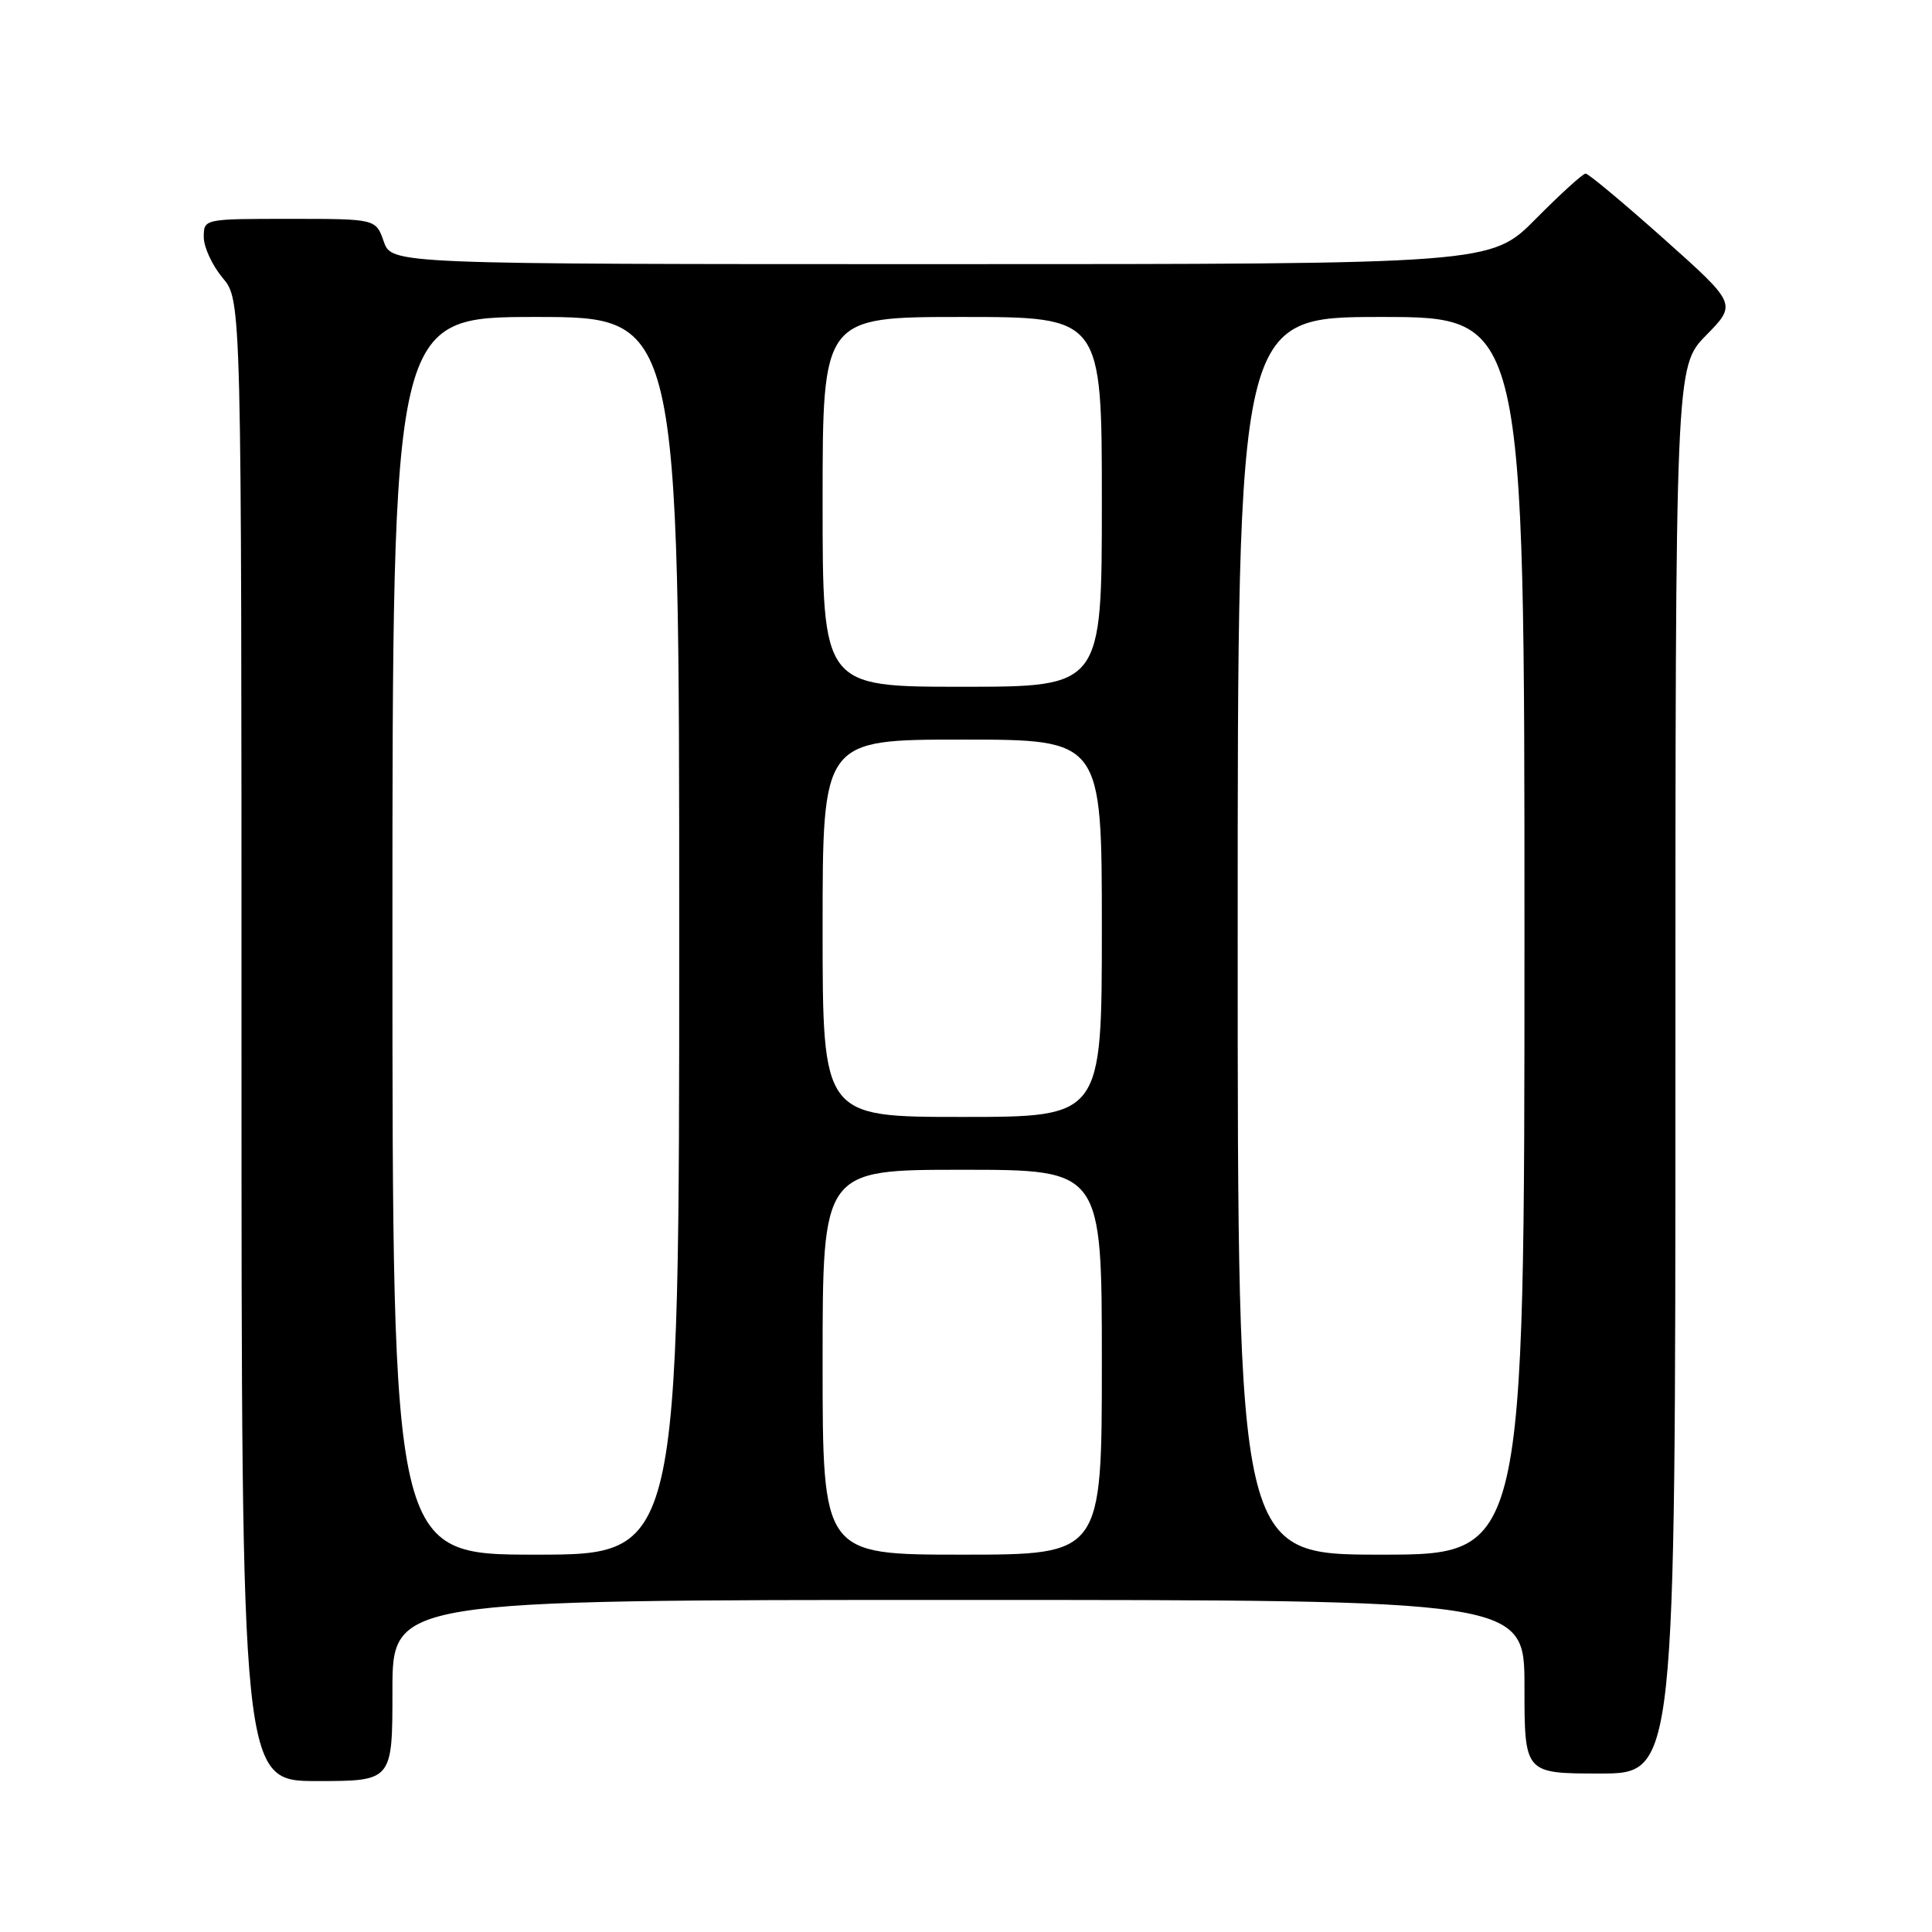 <?xml version="1.0" encoding="UTF-8" standalone="no"?>
<!DOCTYPE svg PUBLIC "-//W3C//DTD SVG 1.1//EN" "http://www.w3.org/Graphics/SVG/1.1/DTD/svg11.dtd" >
<svg xmlns="http://www.w3.org/2000/svg" xmlns:xlink="http://www.w3.org/1999/xlink" version="1.1" viewBox="0 0 256 256">
 <g >
 <path fill="currentColor"
d=" M 52.00 224.00 C 52.00 212.00 52.00 212.00 127.00 212.00 C 202.00 212.00 202.00 212.00 202.00 223.50 C 202.00 235.00 202.00 235.00 212.00 235.00 C 222.00 235.00 222.00 235.00 222.00 141.79 C 222.00 48.58 222.00 48.58 226.07 44.43 C 230.14 40.28 230.14 40.28 220.46 31.64 C 215.13 26.89 210.47 23.00 210.10 23.00 C 209.74 23.00 206.77 25.70 203.50 29.00 C 197.56 35.00 197.56 35.00 124.73 35.00 C 51.90 35.00 51.90 35.00 50.85 32.00 C 49.80 29.00 49.80 29.00 38.40 29.00 C 27.00 29.00 27.00 29.00 27.00 31.42 C 27.00 32.76 28.13 35.18 29.50 36.82 C 32.00 39.79 32.00 39.79 32.00 137.89 C 32.00 236.00 32.00 236.00 42.00 236.00 C 52.00 236.00 52.00 236.00 52.00 224.00 Z  M 52.00 124.00 C 52.00 42.00 52.00 42.00 71.00 42.00 C 90.00 42.00 90.00 42.00 90.00 124.00 C 90.00 206.00 90.00 206.00 71.00 206.00 C 52.00 206.00 52.00 206.00 52.00 124.00 Z  M 109.00 180.50 C 109.00 155.00 109.00 155.00 127.50 155.00 C 146.00 155.00 146.00 155.00 146.00 180.50 C 146.00 206.00 146.00 206.00 127.50 206.00 C 109.00 206.00 109.00 206.00 109.00 180.50 Z  M 164.00 124.00 C 164.00 42.00 164.00 42.00 183.00 42.00 C 202.00 42.00 202.00 42.00 202.00 124.00 C 202.00 206.00 202.00 206.00 183.00 206.00 C 164.00 206.00 164.00 206.00 164.00 124.00 Z  M 109.00 123.00 C 109.00 98.00 109.00 98.00 127.50 98.00 C 146.00 98.00 146.00 98.00 146.00 123.00 C 146.00 148.00 146.00 148.00 127.50 148.00 C 109.00 148.00 109.00 148.00 109.00 123.00 Z  M 109.00 66.50 C 109.00 42.00 109.00 42.00 127.50 42.00 C 146.00 42.00 146.00 42.00 146.00 66.50 C 146.00 91.00 146.00 91.00 127.50 91.00 C 109.00 91.00 109.00 91.00 109.00 66.50 Z "/>
</g>
</svg>